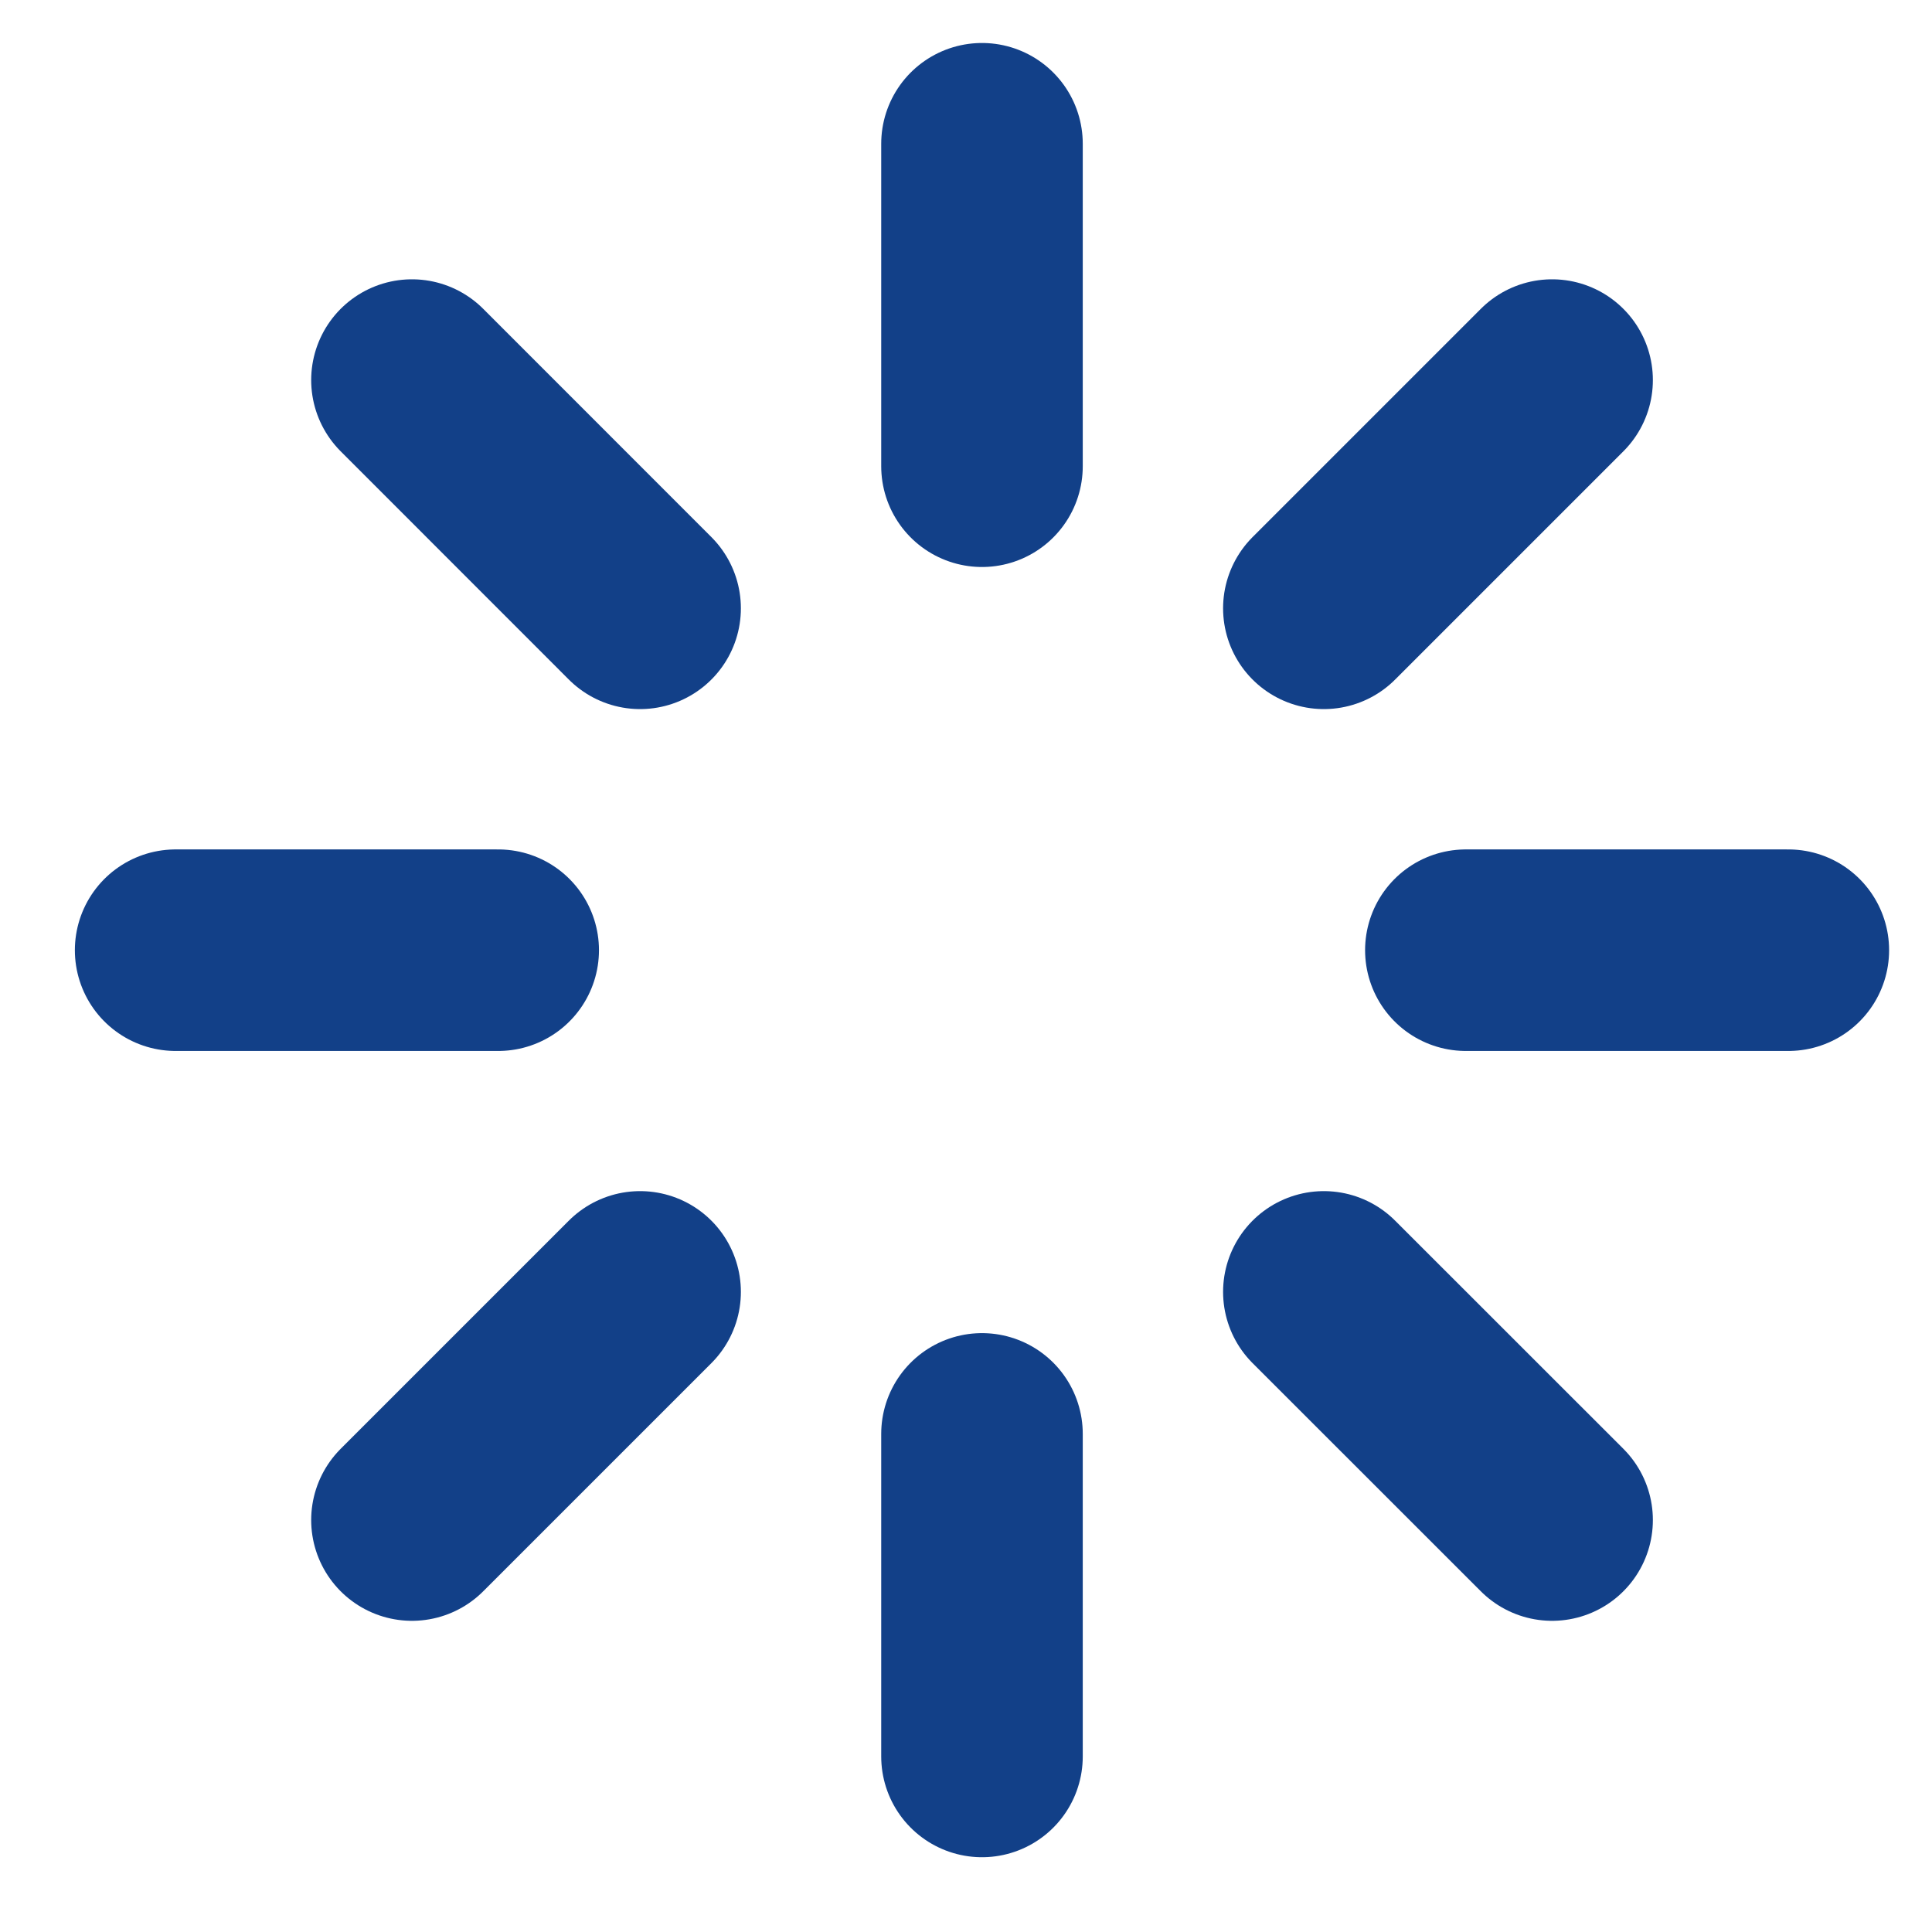<svg width="22" height="22" viewBox="0 0 22 22" fill="none" xmlns="http://www.w3.org/2000/svg">
<g id="Group 1171275895">
<path id="Vector" d="M11.182 1.637V5.309" stroke="#124088" stroke-width="2.295" stroke-linecap="round" stroke-linejoin="round"/>
<path id="Vector_2" d="M11.182 16.328V20.001" stroke="#124088" stroke-width="2.295" stroke-linecap="round" stroke-linejoin="round"/>
<path id="Vector_3" d="M4.691 4.328L7.289 6.927" stroke="#124088" stroke-width="2.295" stroke-linecap="round" stroke-linejoin="round"/>
<path id="Vector_4" d="M15.075 14.711L17.674 17.309" stroke="#124088" stroke-width="2.295" stroke-linecap="round" stroke-linejoin="round"/>
<path id="Vector_5" d="M2 10.82H5.673" stroke="#124088" stroke-width="2.295" stroke-linecap="round" stroke-linejoin="round"/>
<path id="Vector_6" d="M16.692 10.82H20.364" stroke="#124088" stroke-width="2.295" stroke-linecap="round" stroke-linejoin="round"/>
<path id="Vector_7" d="M4.691 17.309L7.289 14.711" stroke="#124088" stroke-width="2.295" stroke-linecap="round" stroke-linejoin="round"/>
<path id="Vector_8" d="M15.075 6.927L17.674 4.328" stroke="#124088" stroke-width="2.295" stroke-linecap="round" stroke-linejoin="round"/>
</g>
</svg>
